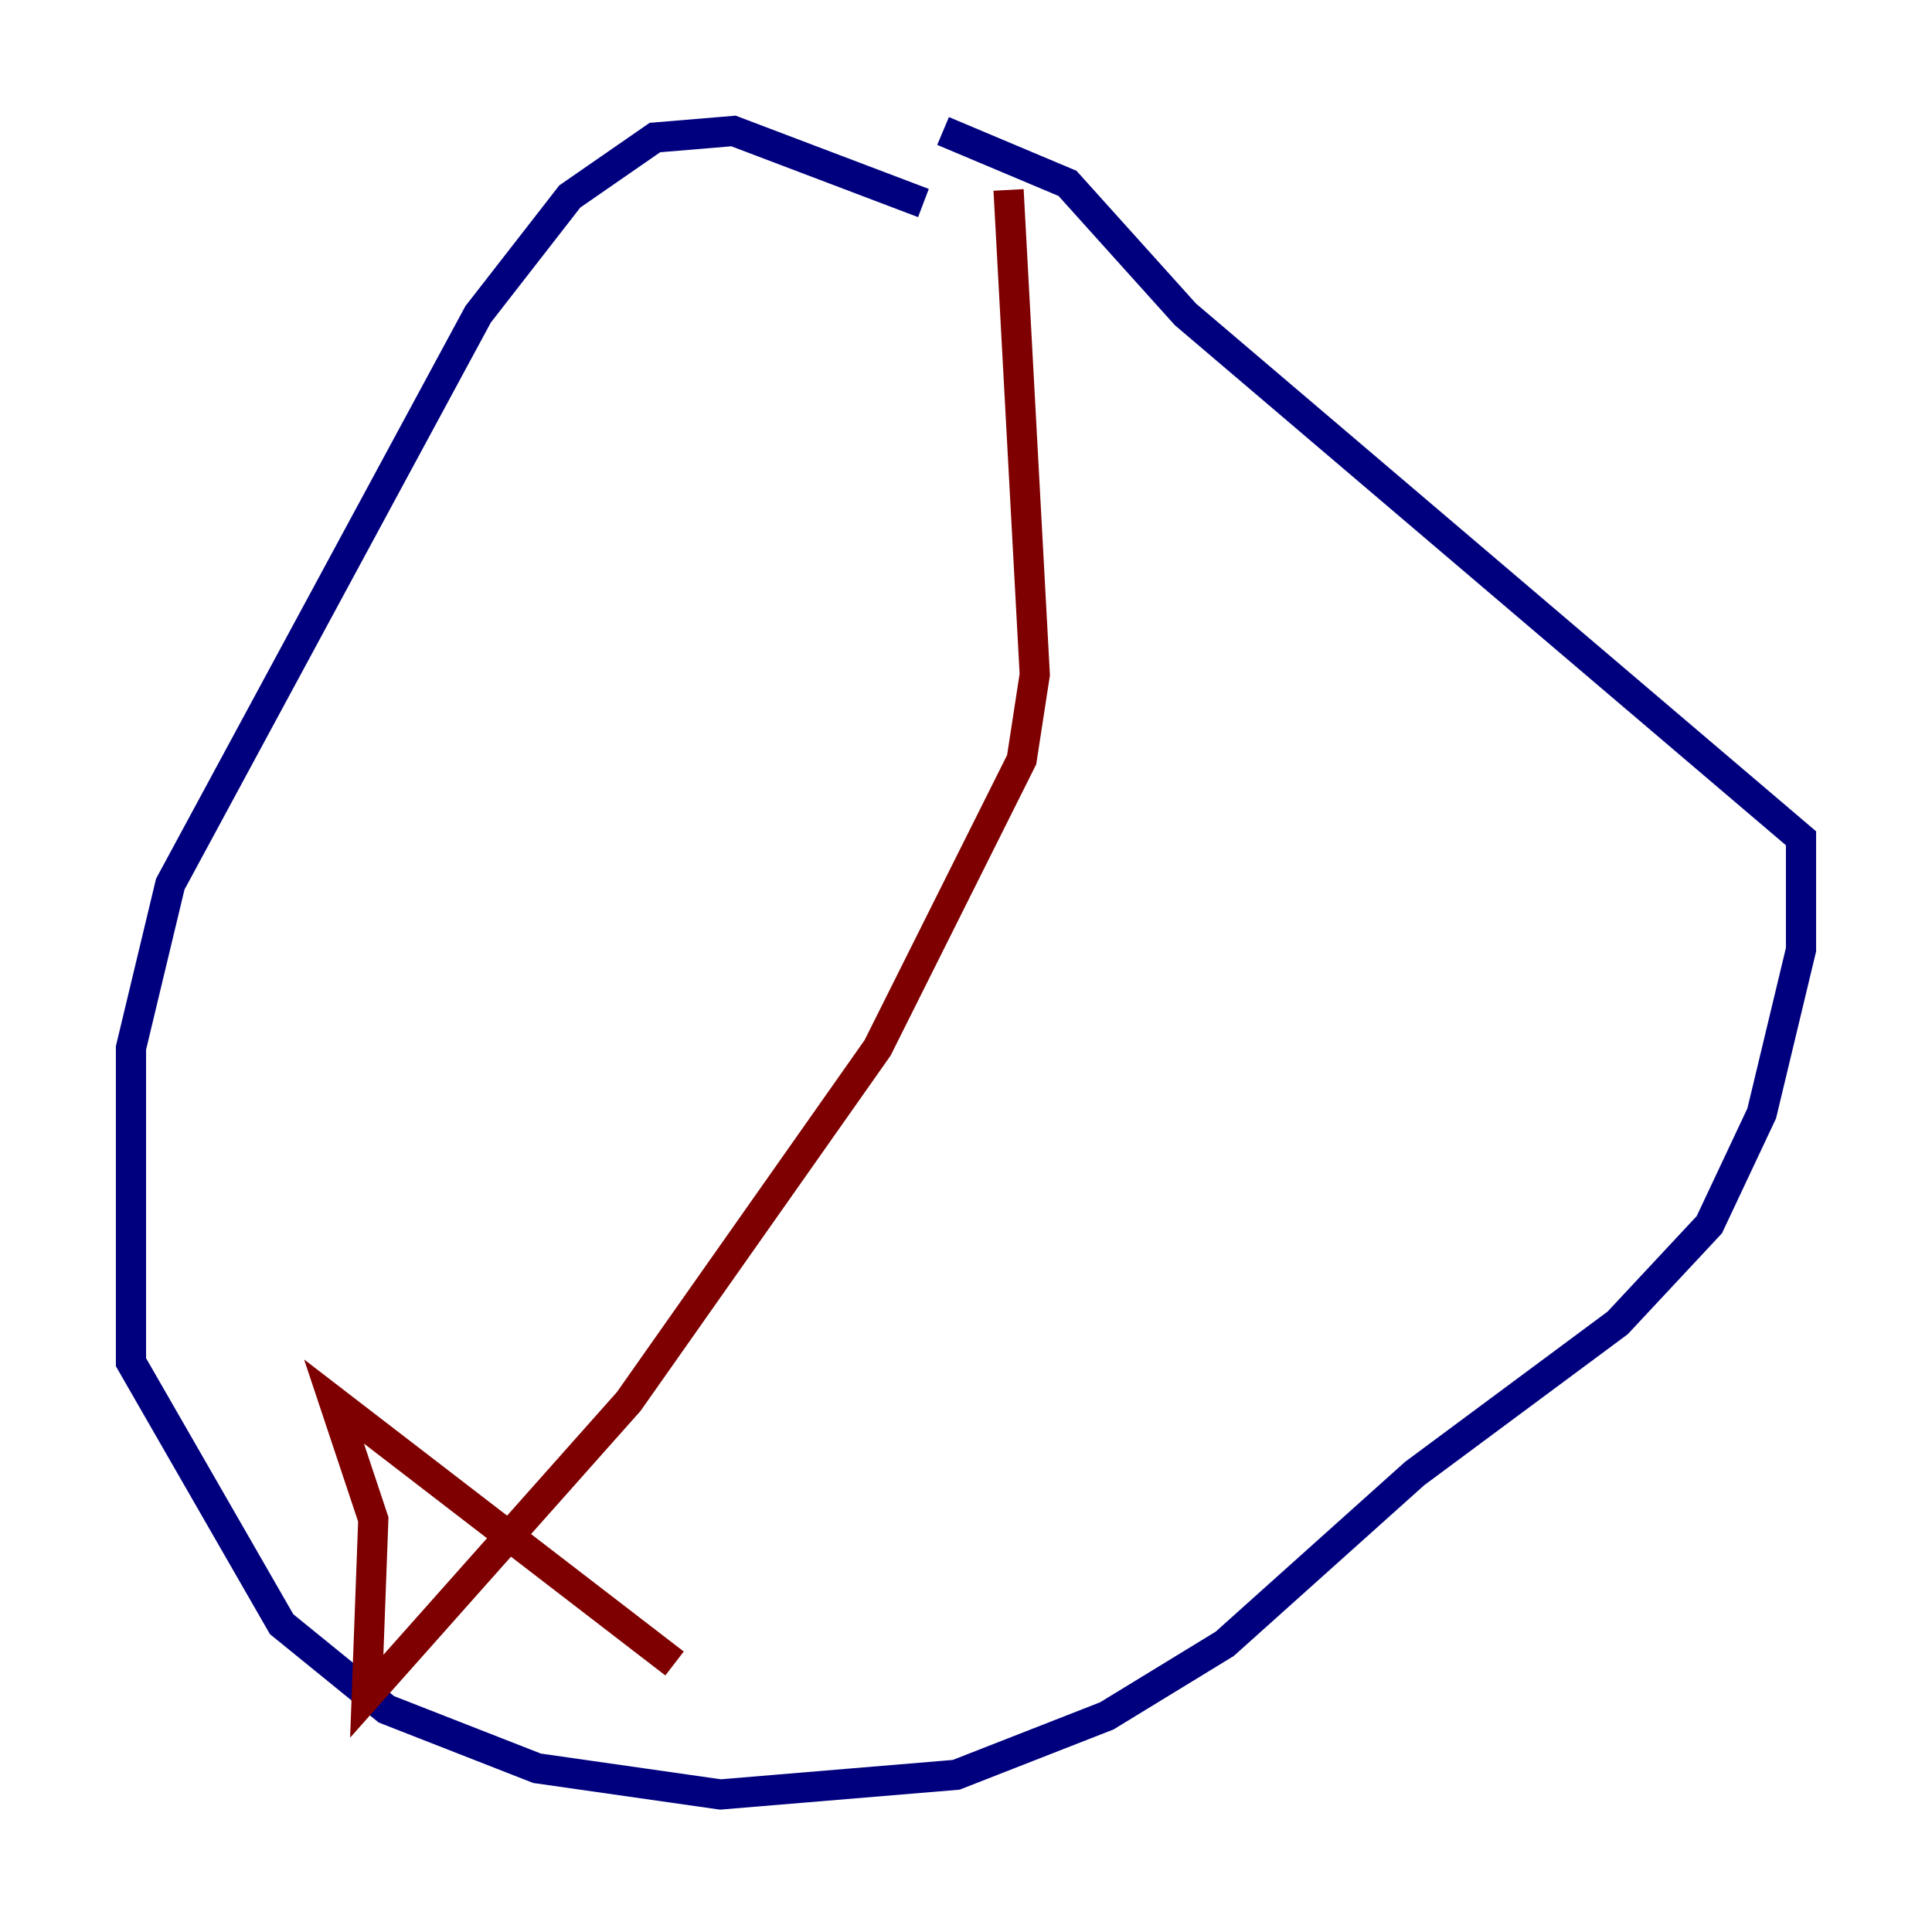 <?xml version="1.0" encoding="utf-8" ?>
<svg baseProfile="tiny" height="128" version="1.2" viewBox="0,0,128,128" width="128" xmlns="http://www.w3.org/2000/svg" xmlns:ev="http://www.w3.org/2001/xml-events" xmlns:xlink="http://www.w3.org/1999/xlink"><defs /><polyline fill="none" points="61.18,13.451 48.597,8.678 43.39,9.112 37.749,13.017 31.675,20.827 11.281,58.576 8.678,69.424 8.678,90.251 18.658,107.607 25.6,113.248 35.58,117.153 47.729,118.888 63.349,117.586 73.329,113.681 81.139,108.909 93.722,97.627 107.173,87.647 113.248,81.139 116.719,73.763 119.322,62.915 119.322,55.539 78.536,20.827 70.725,12.149 62.481,8.678" stroke="#00007f" stroke-width="2" /><polyline fill="none" points="66.82,12.583 68.556,44.691 67.688,50.332 58.142,69.424 41.654,92.854 24.298,112.38 24.732,100.664 22.129,92.854 44.691,110.21" stroke="#7f0000" stroke-width="2" /></svg>